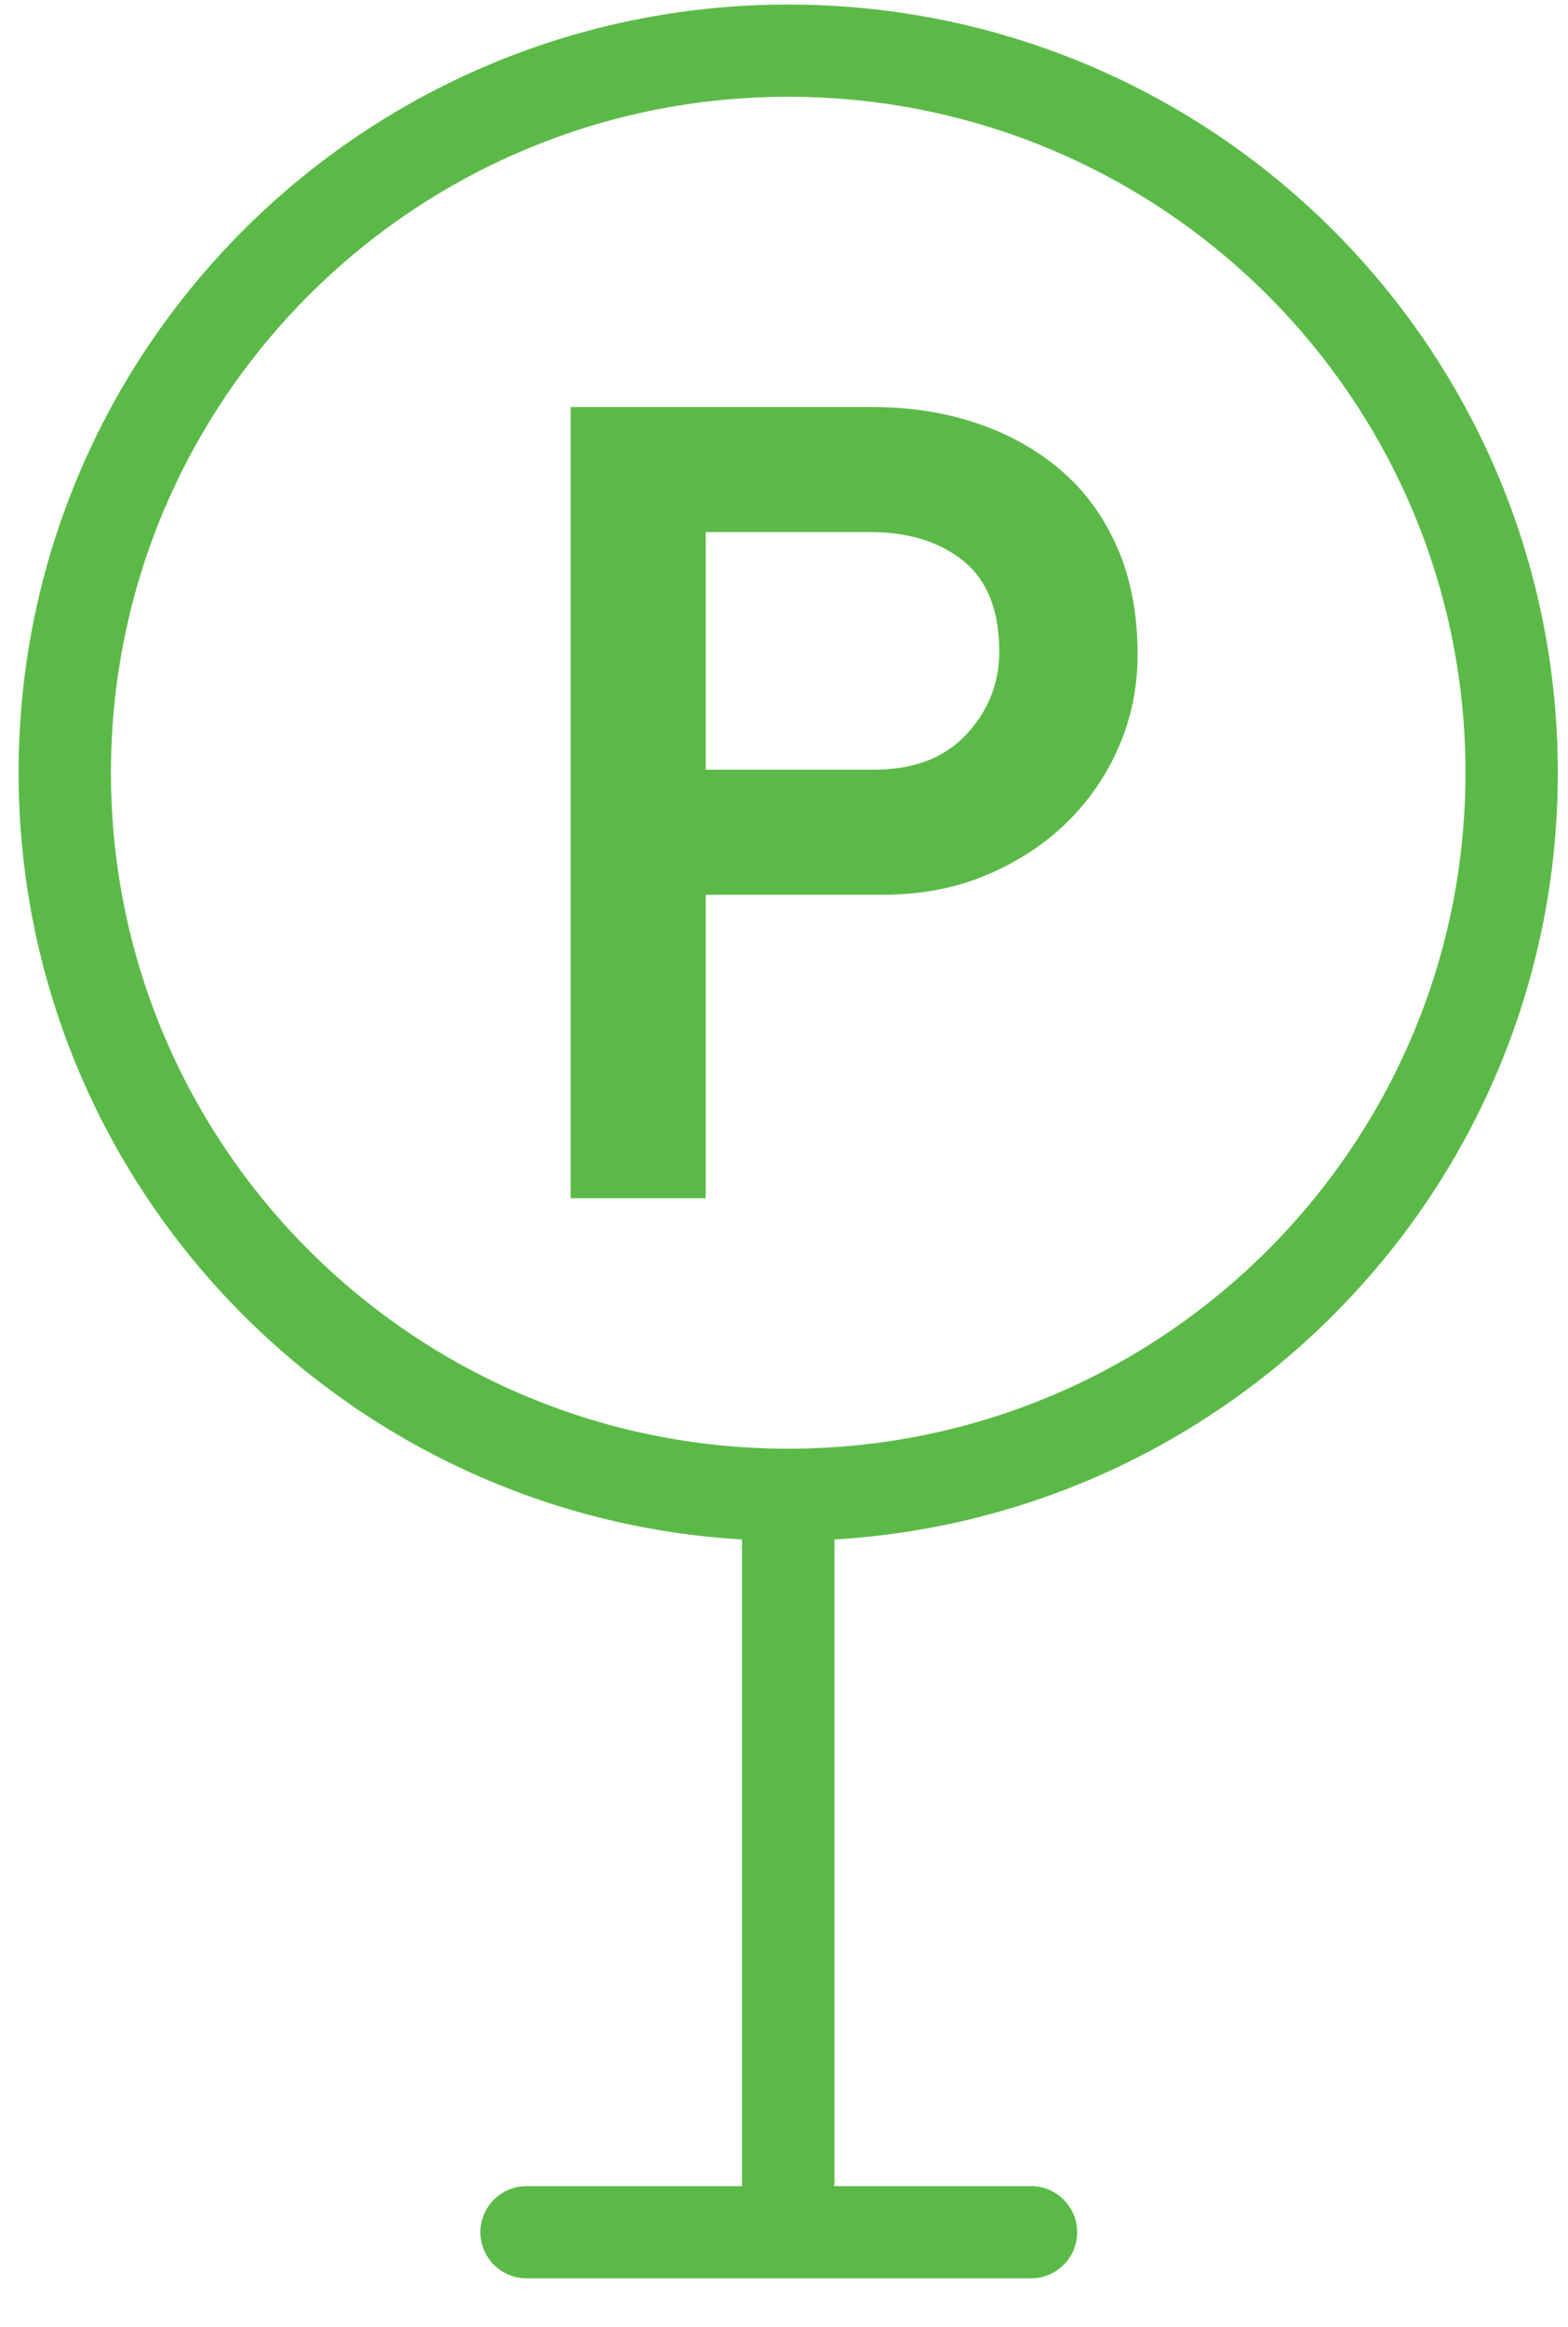 <?xml version="1.0" encoding="UTF-8" standalone="no"?>
<svg width="29px" height="43px" viewBox="0 0 29 43" version="1.1" xmlns="http://www.w3.org/2000/svg" xmlns:xlink="http://www.w3.org/1999/xlink">
    <!-- Generator: Sketch 41.2 (35397) - http://www.bohemiancoding.com/sketch -->
    <title>icon_1</title>
    <desc>Created with Sketch.</desc>
    <defs></defs>
    <g id="Page-1" stroke="none" stroke-width="1" fill="none" fill-rule="evenodd">
        <g id="icon_1" transform="translate(0, -0.266)" fill="#5BBA47">
            <path d="M21.04,12.367 C21.04,12.955 20.927,13.516 20.7,14.048 C20.472,14.58 20.153,15.049 19.74,15.455 C19.327,15.862 18.831,16.187 18.254,16.432 C17.676,16.678 17.036,16.8 16.334,16.8 L13.052,16.8 L13.052,22.409 L10.554,22.409 L10.554,7.787 L16.148,7.787 C16.822,7.787 17.455,7.885 18.047,8.081 C18.639,8.277 19.158,8.565 19.606,8.943 C20.053,9.321 20.404,9.797 20.658,10.371 C20.913,10.946 21.04,11.611 21.04,12.367 Z M18.481,12.304 C18.481,11.548 18.26,10.991 17.82,10.634 C17.38,10.277 16.802,10.098 16.086,10.098 L13.052,10.098 L13.052,14.489 L16.169,14.489 C16.898,14.489 17.466,14.272 17.872,13.838 C18.278,13.404 18.481,12.892 18.481,12.304 Z" id="P"></path>
            <path d="M14.578,28.74 C22.44,28.74 28.812,22.385 28.812,14.545 C28.812,6.706 22.44,0.35 14.578,0.35 C6.717,0.35 0.344,6.706 0.344,14.545 C0.344,22.385 6.717,28.74 14.578,28.74 Z M14.578,27.037 C7.66,27.037 2.052,21.444 2.052,14.545 C2.052,7.646 7.66,2.054 14.578,2.054 C21.496,2.054 27.104,7.646 27.104,14.545 C27.104,21.444 21.496,27.037 14.578,27.037 Z" id="Oval-11"></path>
            <path d="M13.724,40.664 L13.724,28.74 C13.724,28.27 14.107,27.889 14.578,27.889 C15.05,27.889 15.432,28.27 15.432,28.74 L15.432,40.664 L19.068,40.664 C19.54,40.664 19.922,41.046 19.922,41.516 C19.922,41.986 19.54,42.368 19.068,42.368 L9.739,42.368 C9.267,42.368 8.885,41.986 8.885,41.516 C8.885,41.046 9.267,40.664 9.739,40.664 L13.724,40.664 Z" id="Combined-Shape"></path>
        </g>
    </g>
</svg>